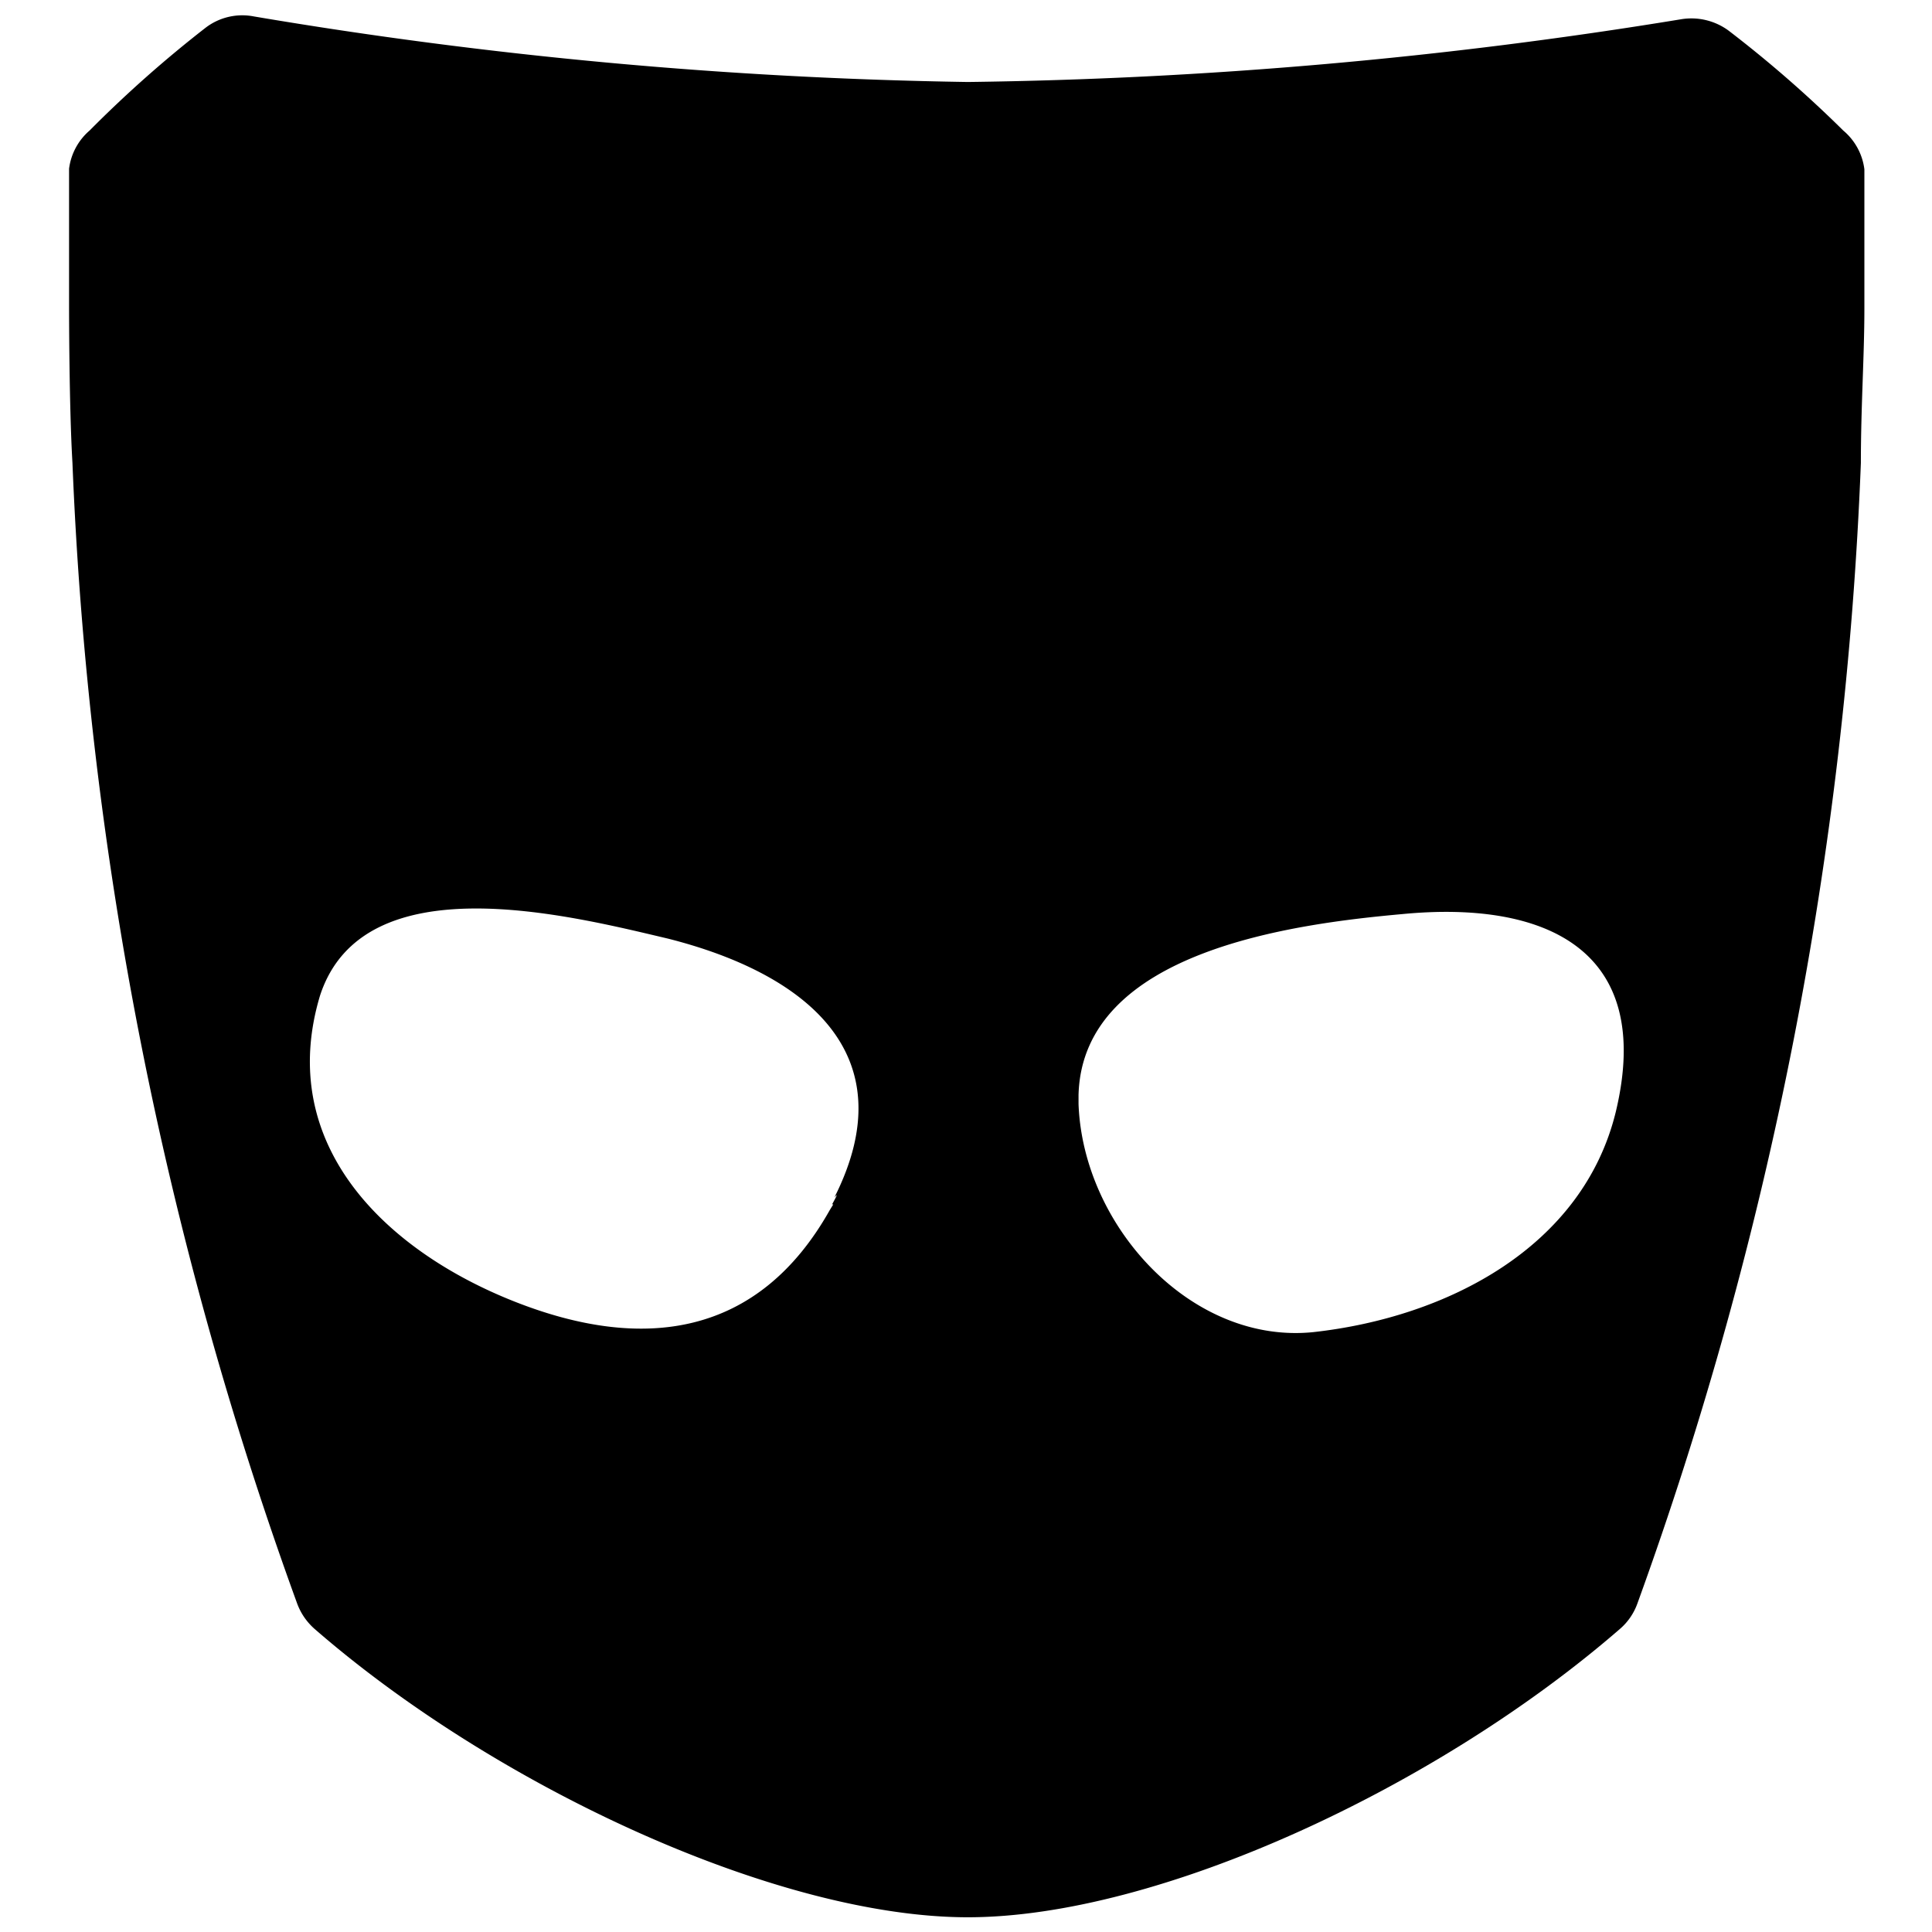 <svg xmlns="http://www.w3.org/2000/svg" width="16" height="16" fill="currentColor" class="bi bi-grindr-color" viewBox="0 0 16 16">
  <path d="M15.26 1.076a10 10 0 0 0-.944-.822.52.52 0 0 0-.397-.094 39.5 39.5 0 0 1-5.904.519A39 39 0 0 1 2.102.136a.5.5 0 0 0-.401.095 10 10 0 0 0-.959.85.5.5 0 0 0-.17.316V2.55s0 .812.028 1.284a31.3 31.3 0 0 0 1.861 9.446q.045.121.142.208c1.502 1.308 3.835 2.39 5.412 2.39 1.578 0 3.892-1.077 5.403-2.39a.5.5 0 0 0 .142-.208 31.3 31.3 0 0 0 1.851-9.446c0-.472.029-.888.029-1.275V1.402a.5.5 0 0 0-.175-.321zM6.901 9.974l-.029.047c-.59 1.049-1.544 1.181-2.616.756S2.282 9.474 2.65 8.246c.359-1.106 2.078-.662 2.881-.473 1.124.284 1.984.945 1.379 2.144.024-.028.033-.037-.019.057zm6.48-.765c-.274 1.119-1.394 1.7-2.504 1.823-1.01.104-1.908-.878-1.945-1.889v-.076c.033-1.195 1.794-1.417 2.682-1.497 1.172-.113 2.092.284 1.767 1.639"/>
</svg>